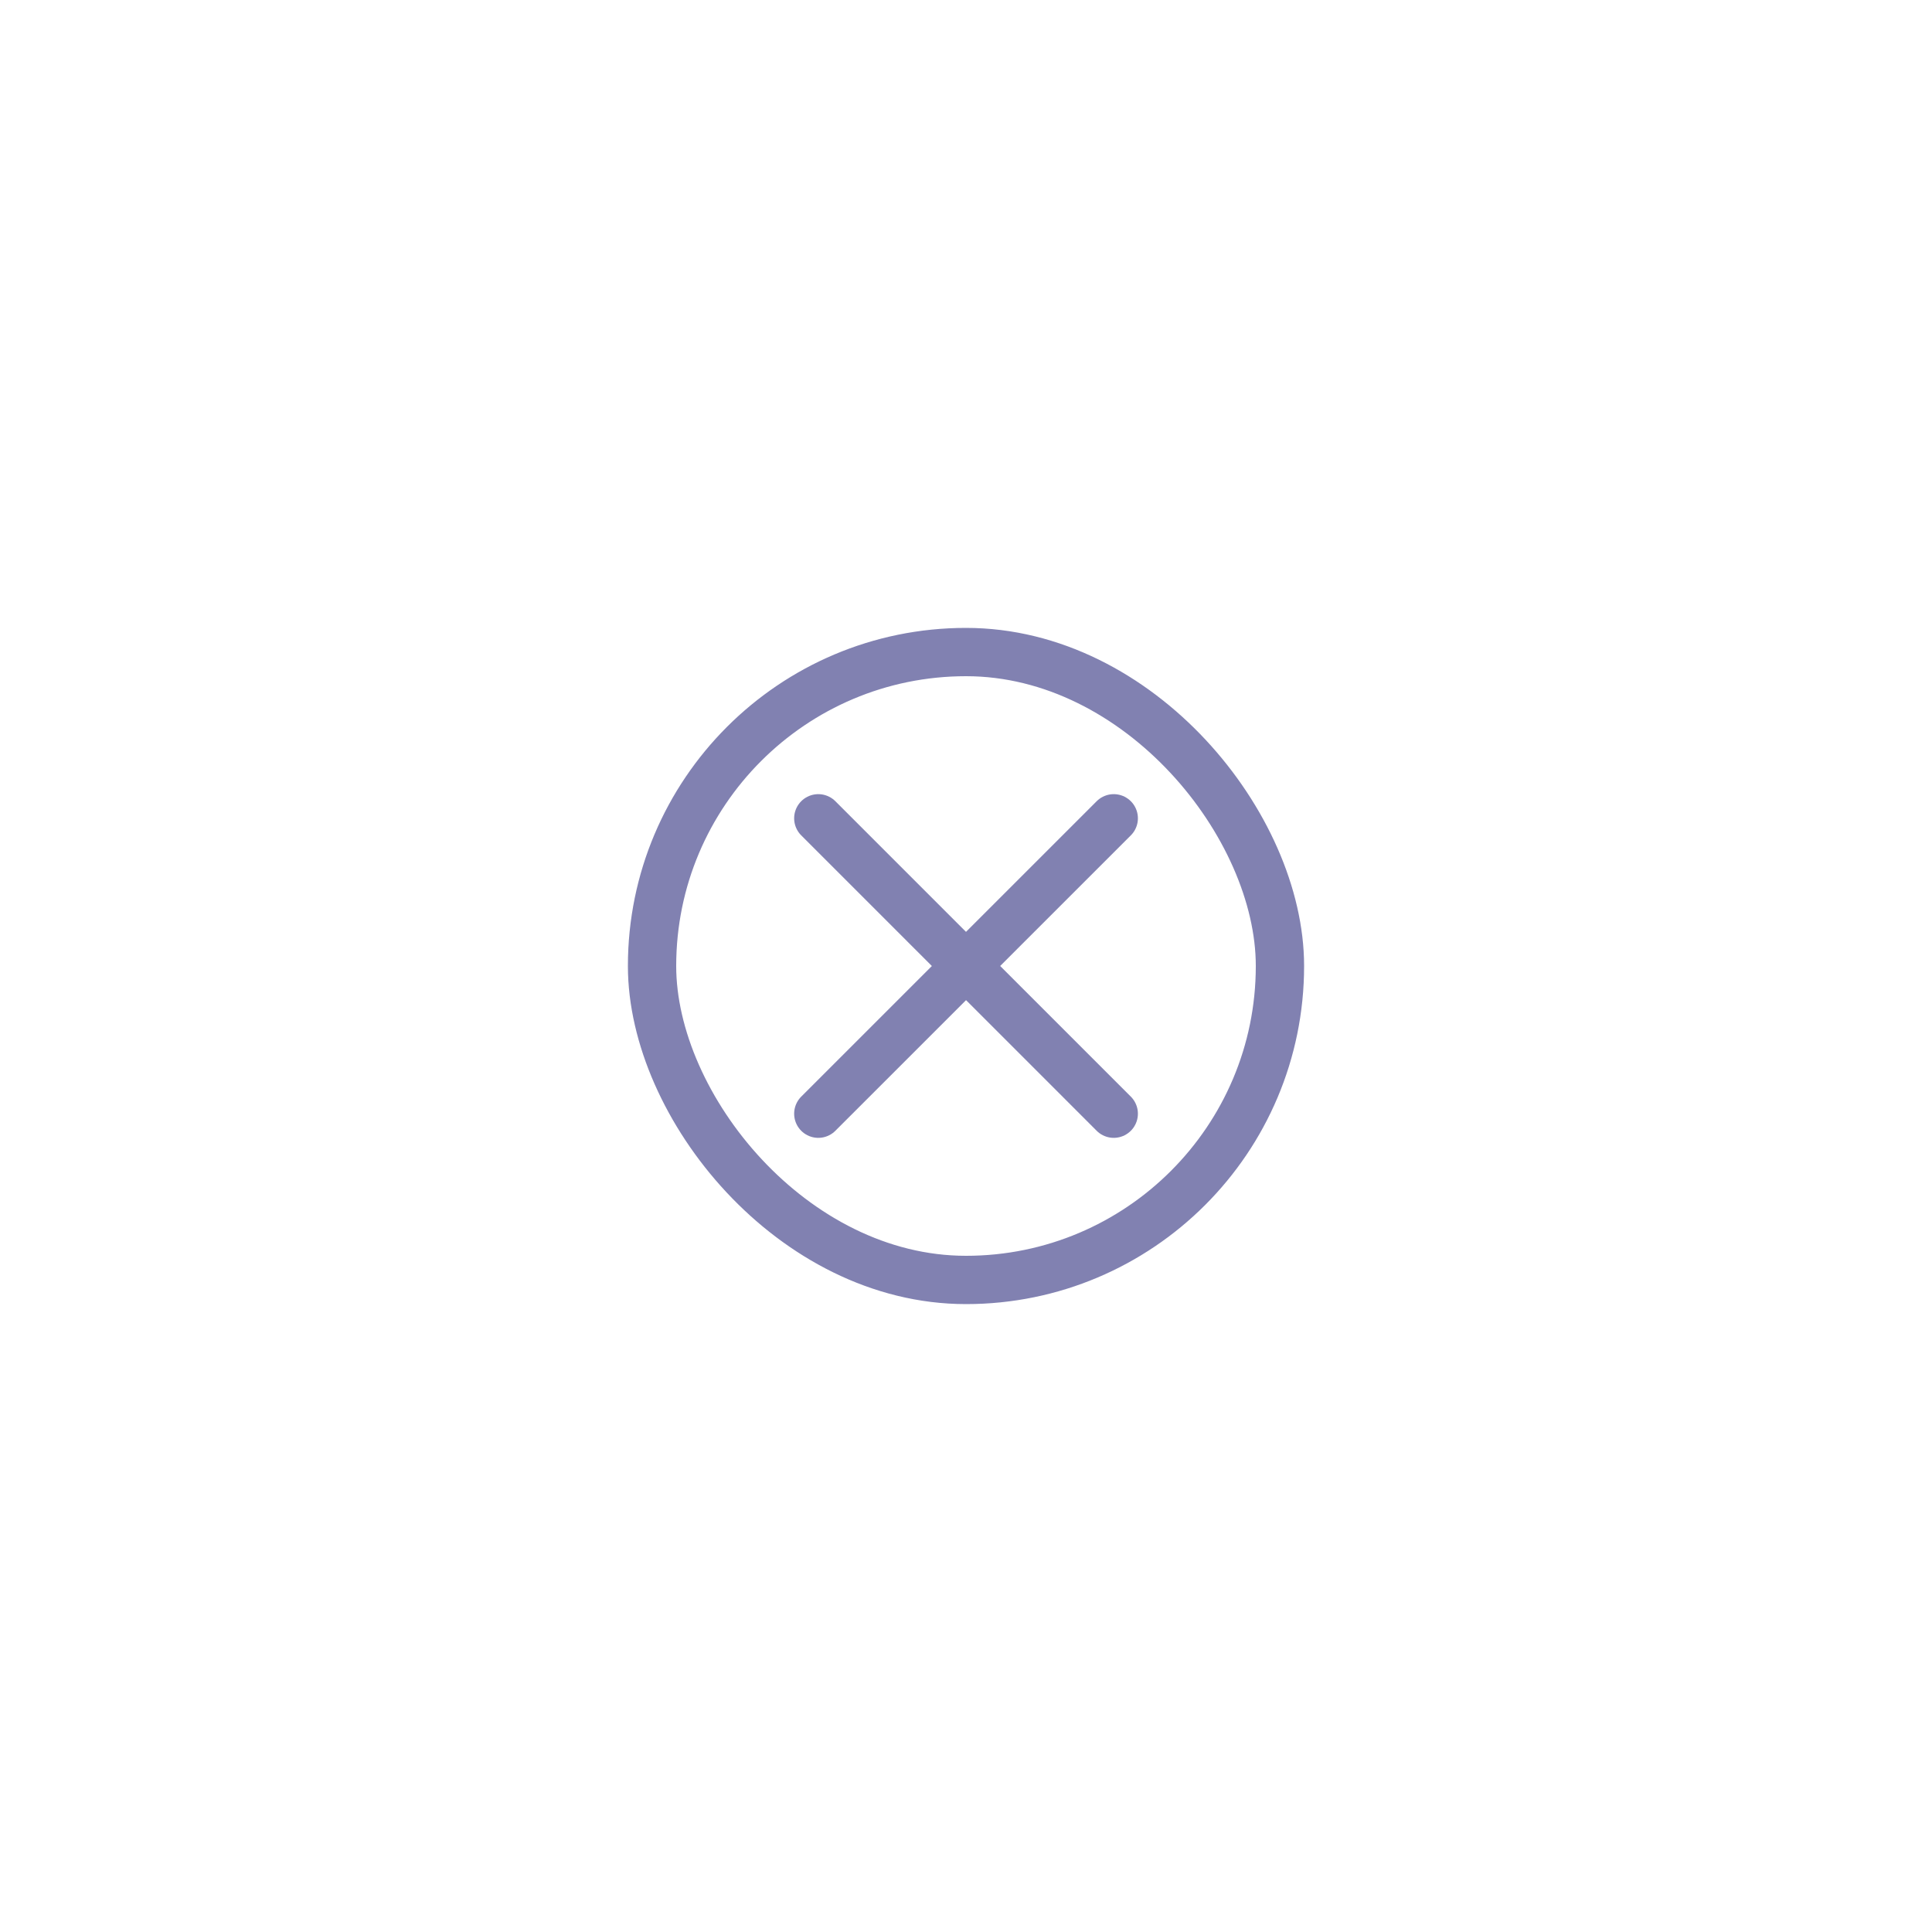 <svg xmlns="http://www.w3.org/2000/svg" width="40" height="40" fill="none"><rect width="13" height="13" x="13.5" y="13.5" stroke="#8181B1" rx="6.5"/><path stroke="#8181B1" stroke-linecap="round" stroke-linejoin="round" d="M16.942 23.058 20.001 20l3.058 3.058m0-6.116L20 20l-3.058-3.058"/></svg>